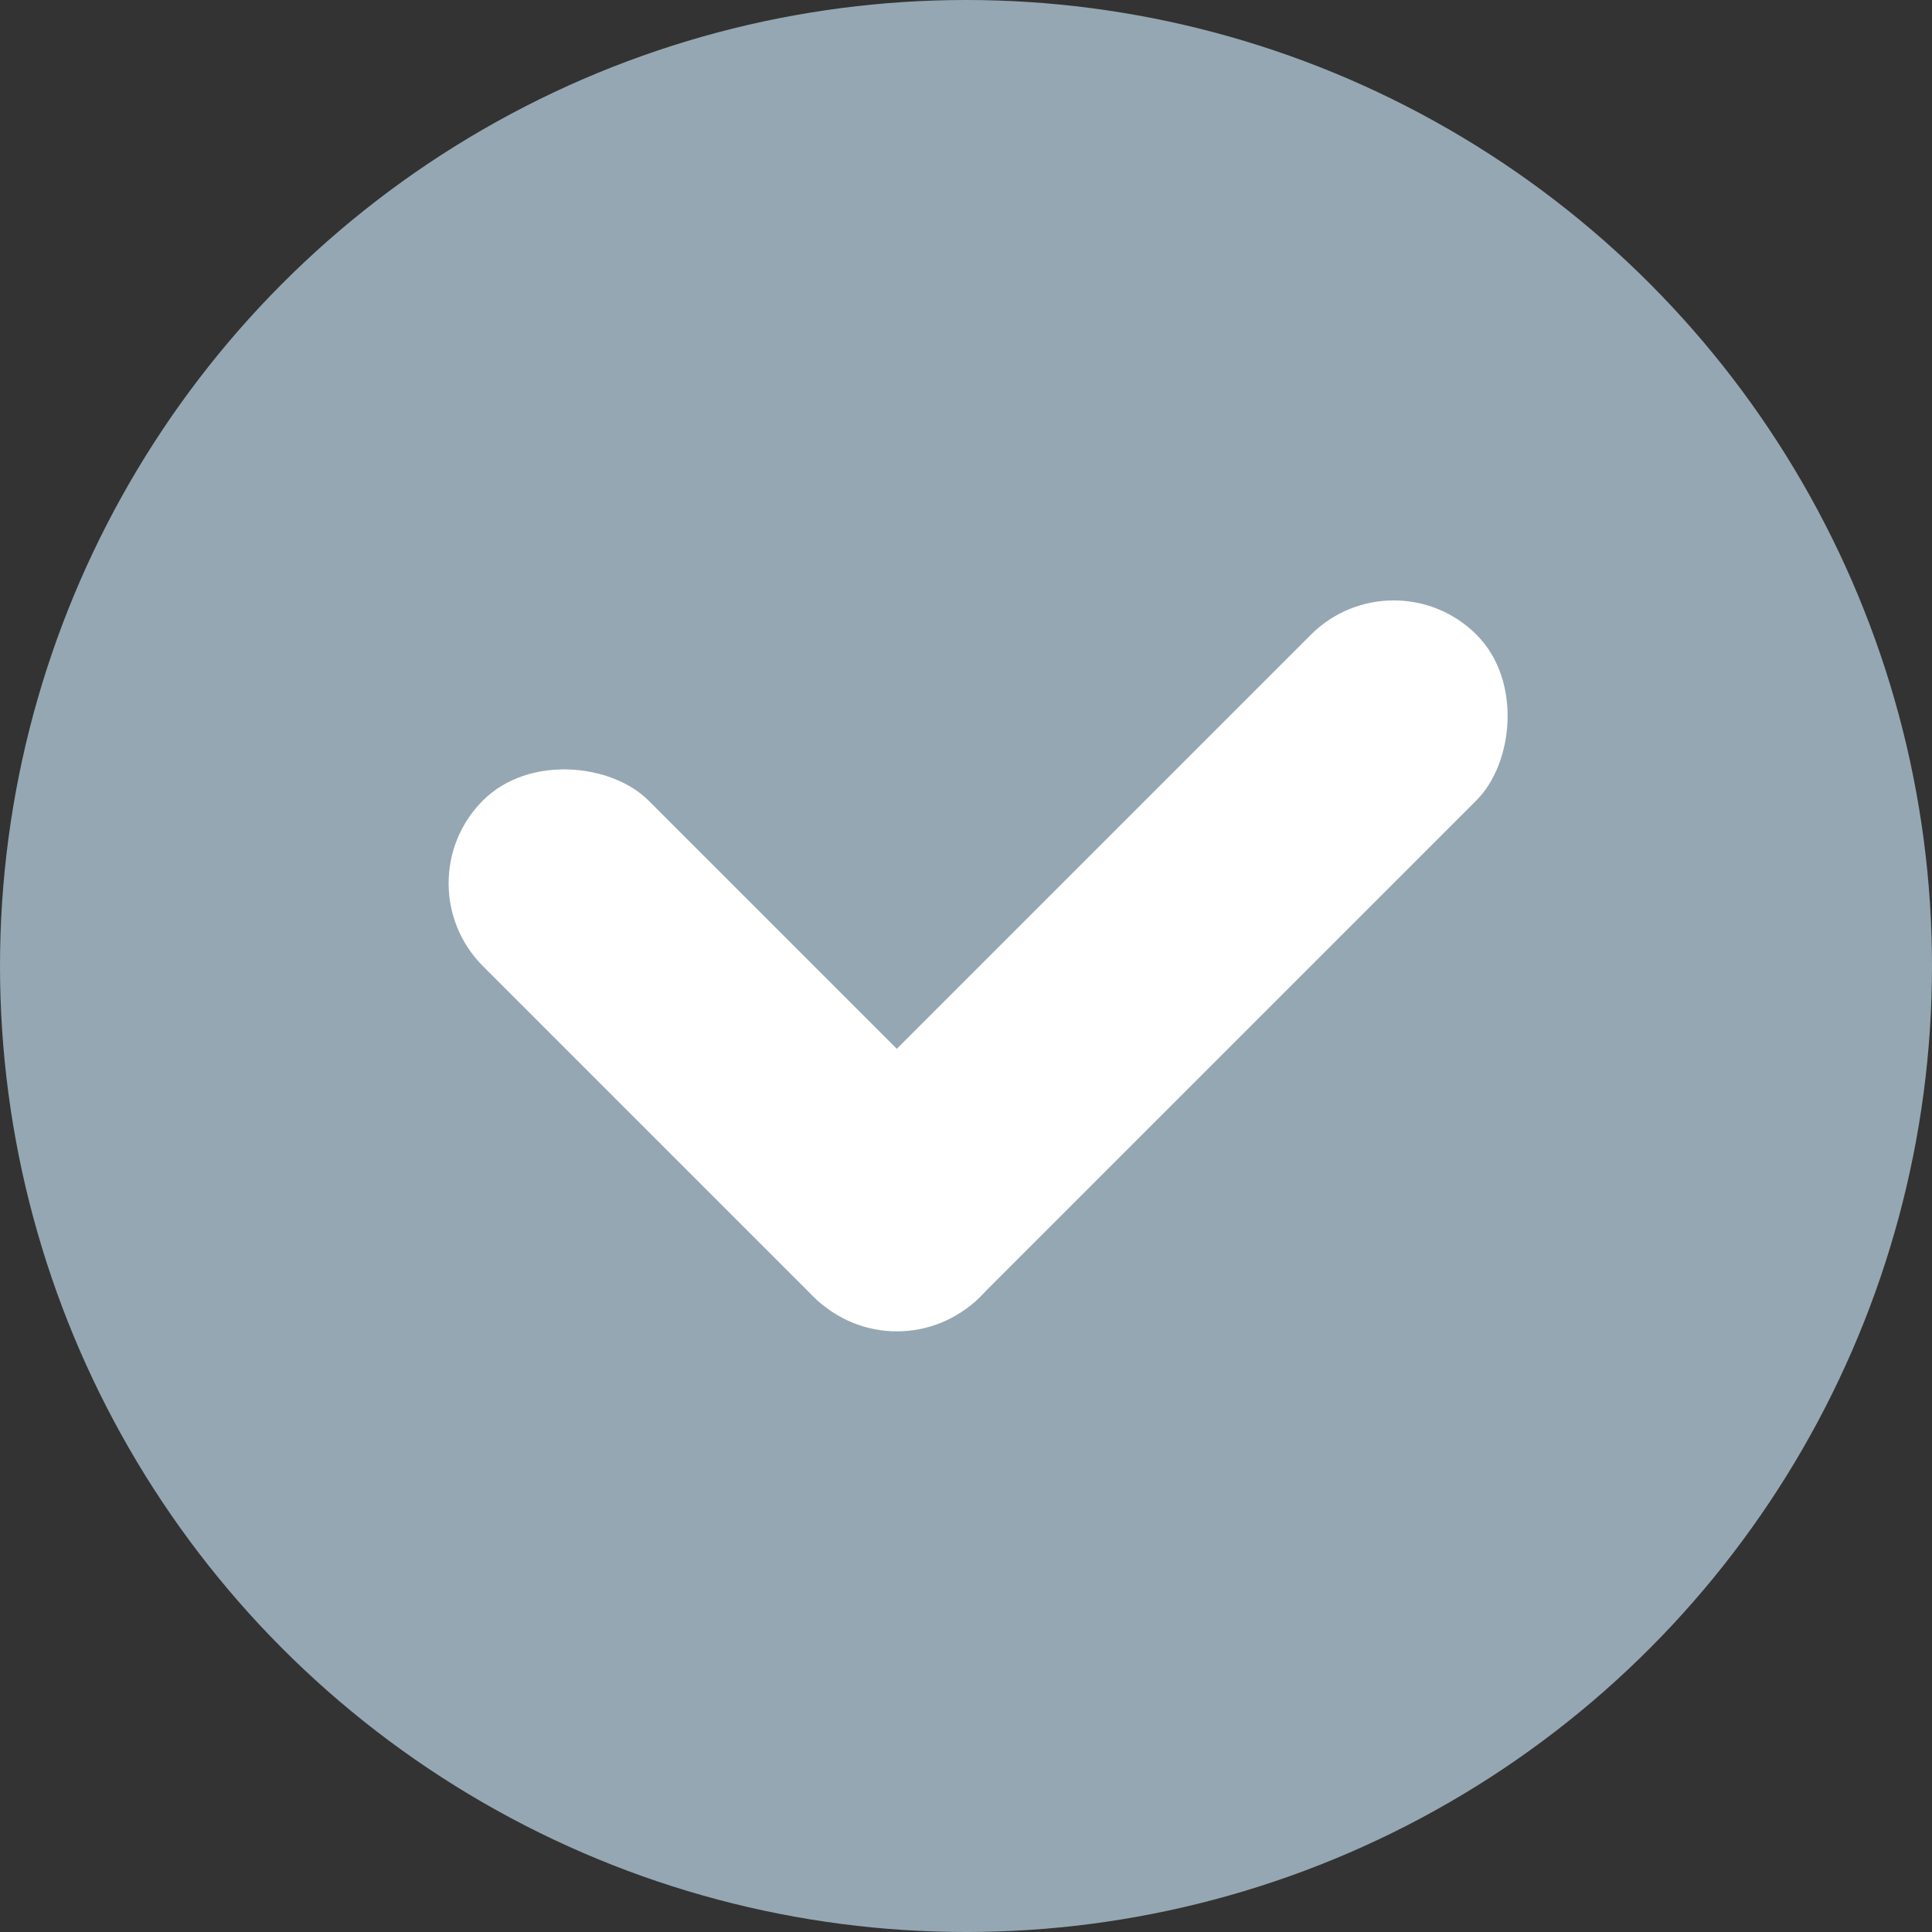 <svg xmlns="http://www.w3.org/2000/svg" width="14" height="14" fill="none" viewBox="0 0 14 14">
  <rect x="0" y="0" width="14" height="14" fill="#333333" stroke="none"/>
  <defs/>
  <circle cx="7" cy="7" r="7" fill="#95a7b2"/>
  <rect width="1.697" height="6.788" x="10.099" y="4" fill="#fff" rx=".849" transform="rotate(45 10.1 4)"/>
  <rect width="1.697" height="5.091" x="2.899" y="6.4" fill="#fff" rx=".849" transform="rotate(-45 2.9 6.4)"/>
</svg>
